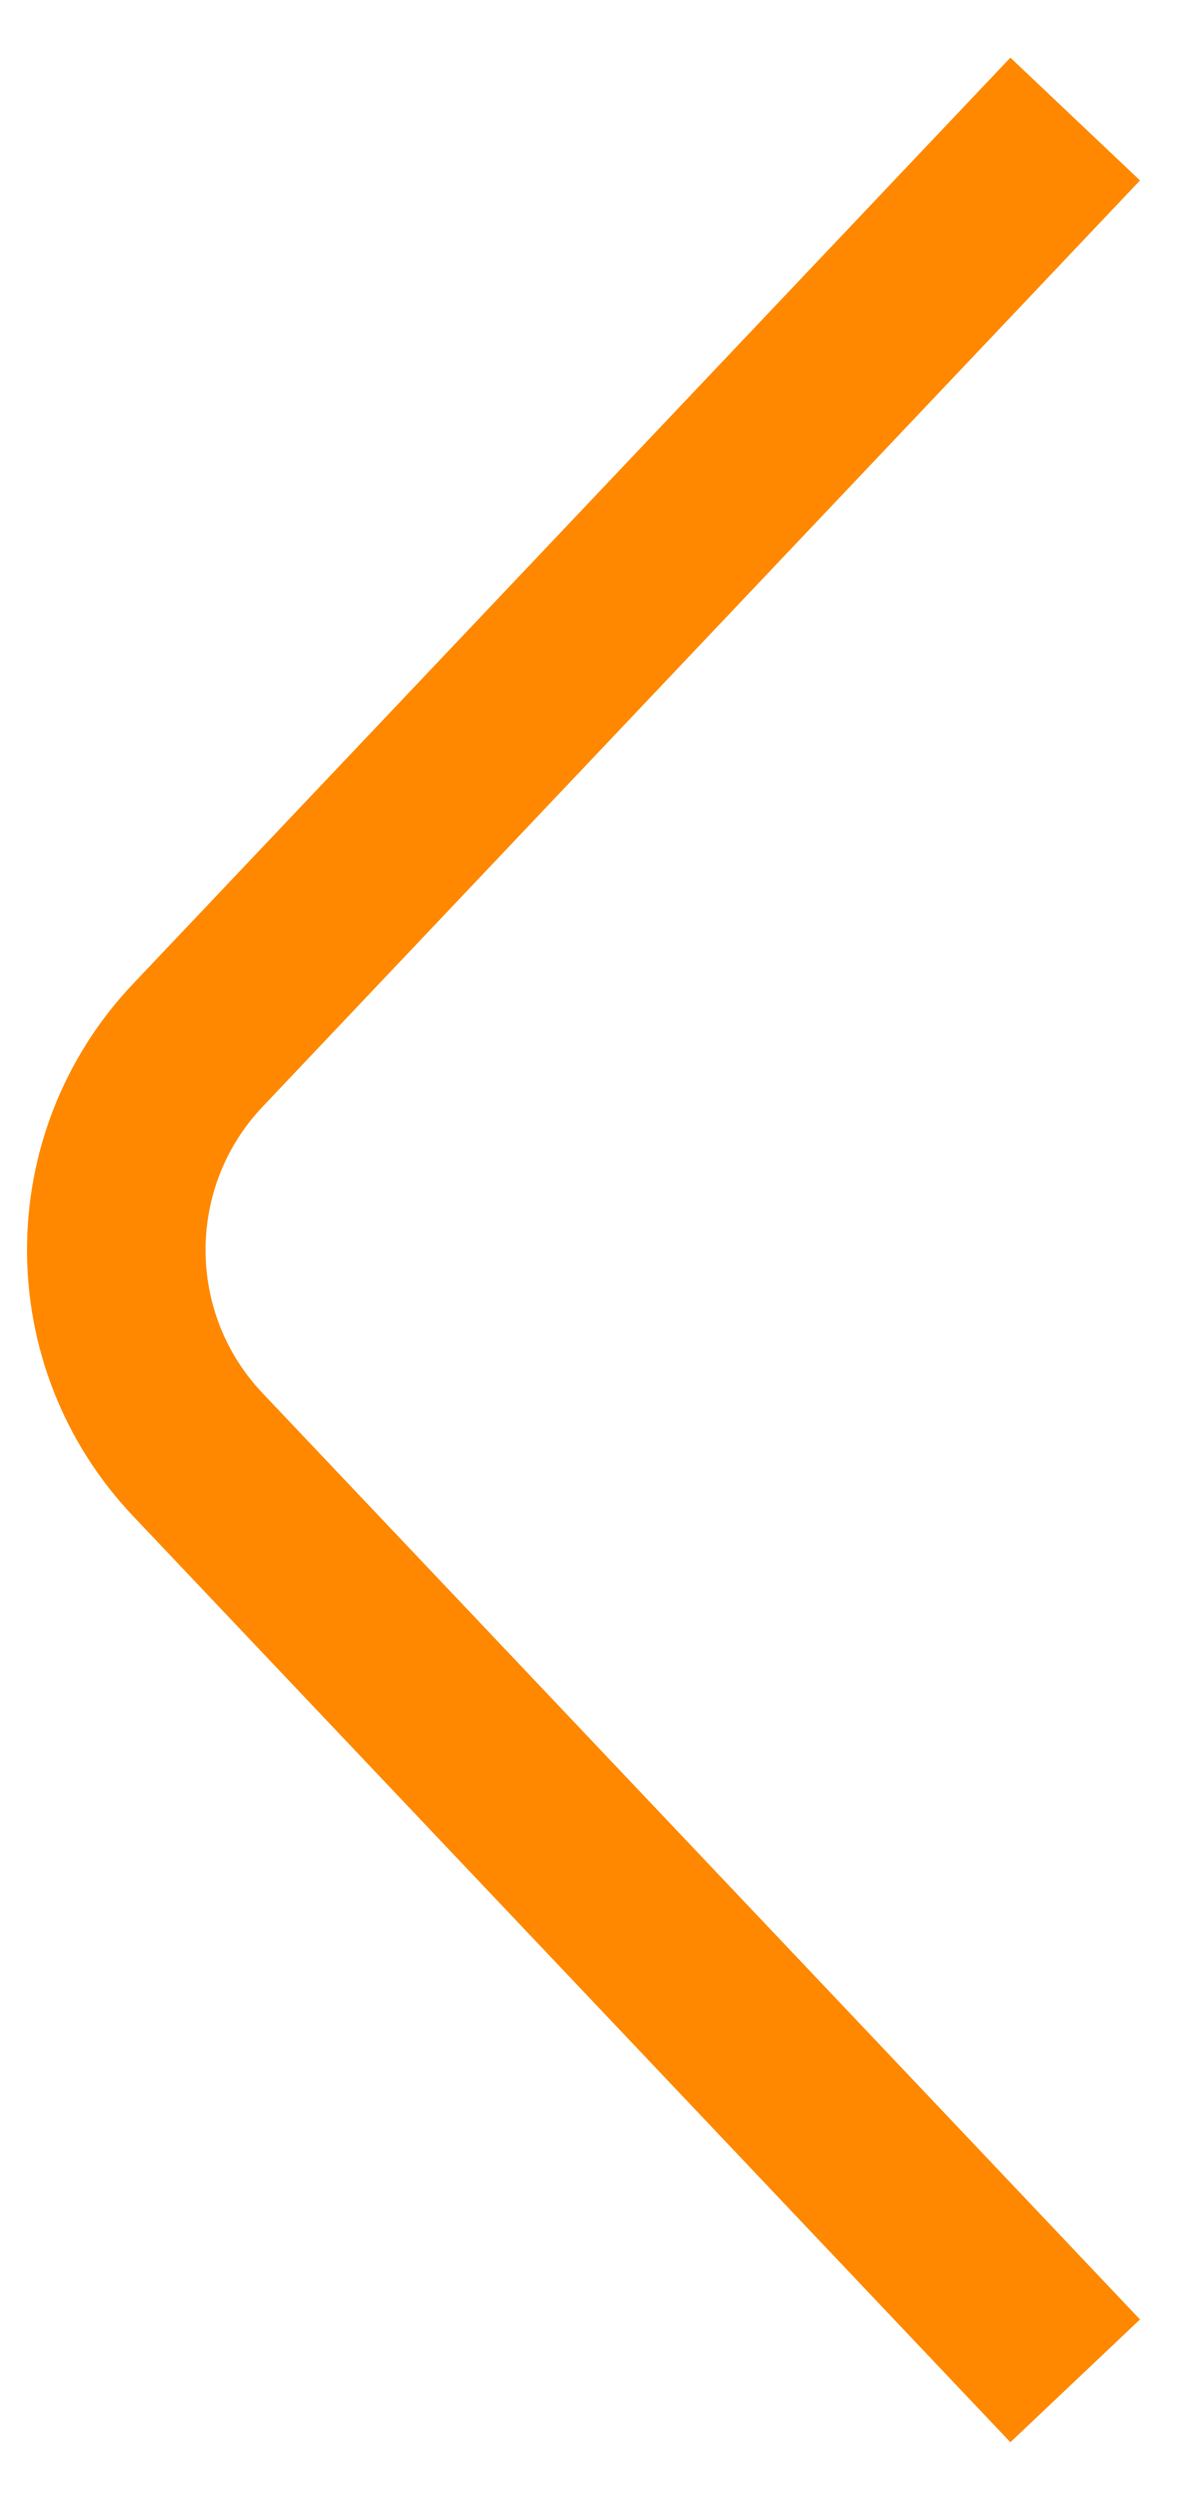 <svg width="18" height="38" viewBox="0 0 19 42" fill="none" xmlns="http://www.w3.org/2000/svg">
<path d="M17.619 40L2.877 24.439C1.05 22.51 1.05 19.49 2.877 17.561L17.619 2" stroke="#FF8800" stroke-width="3"/>
</svg>
